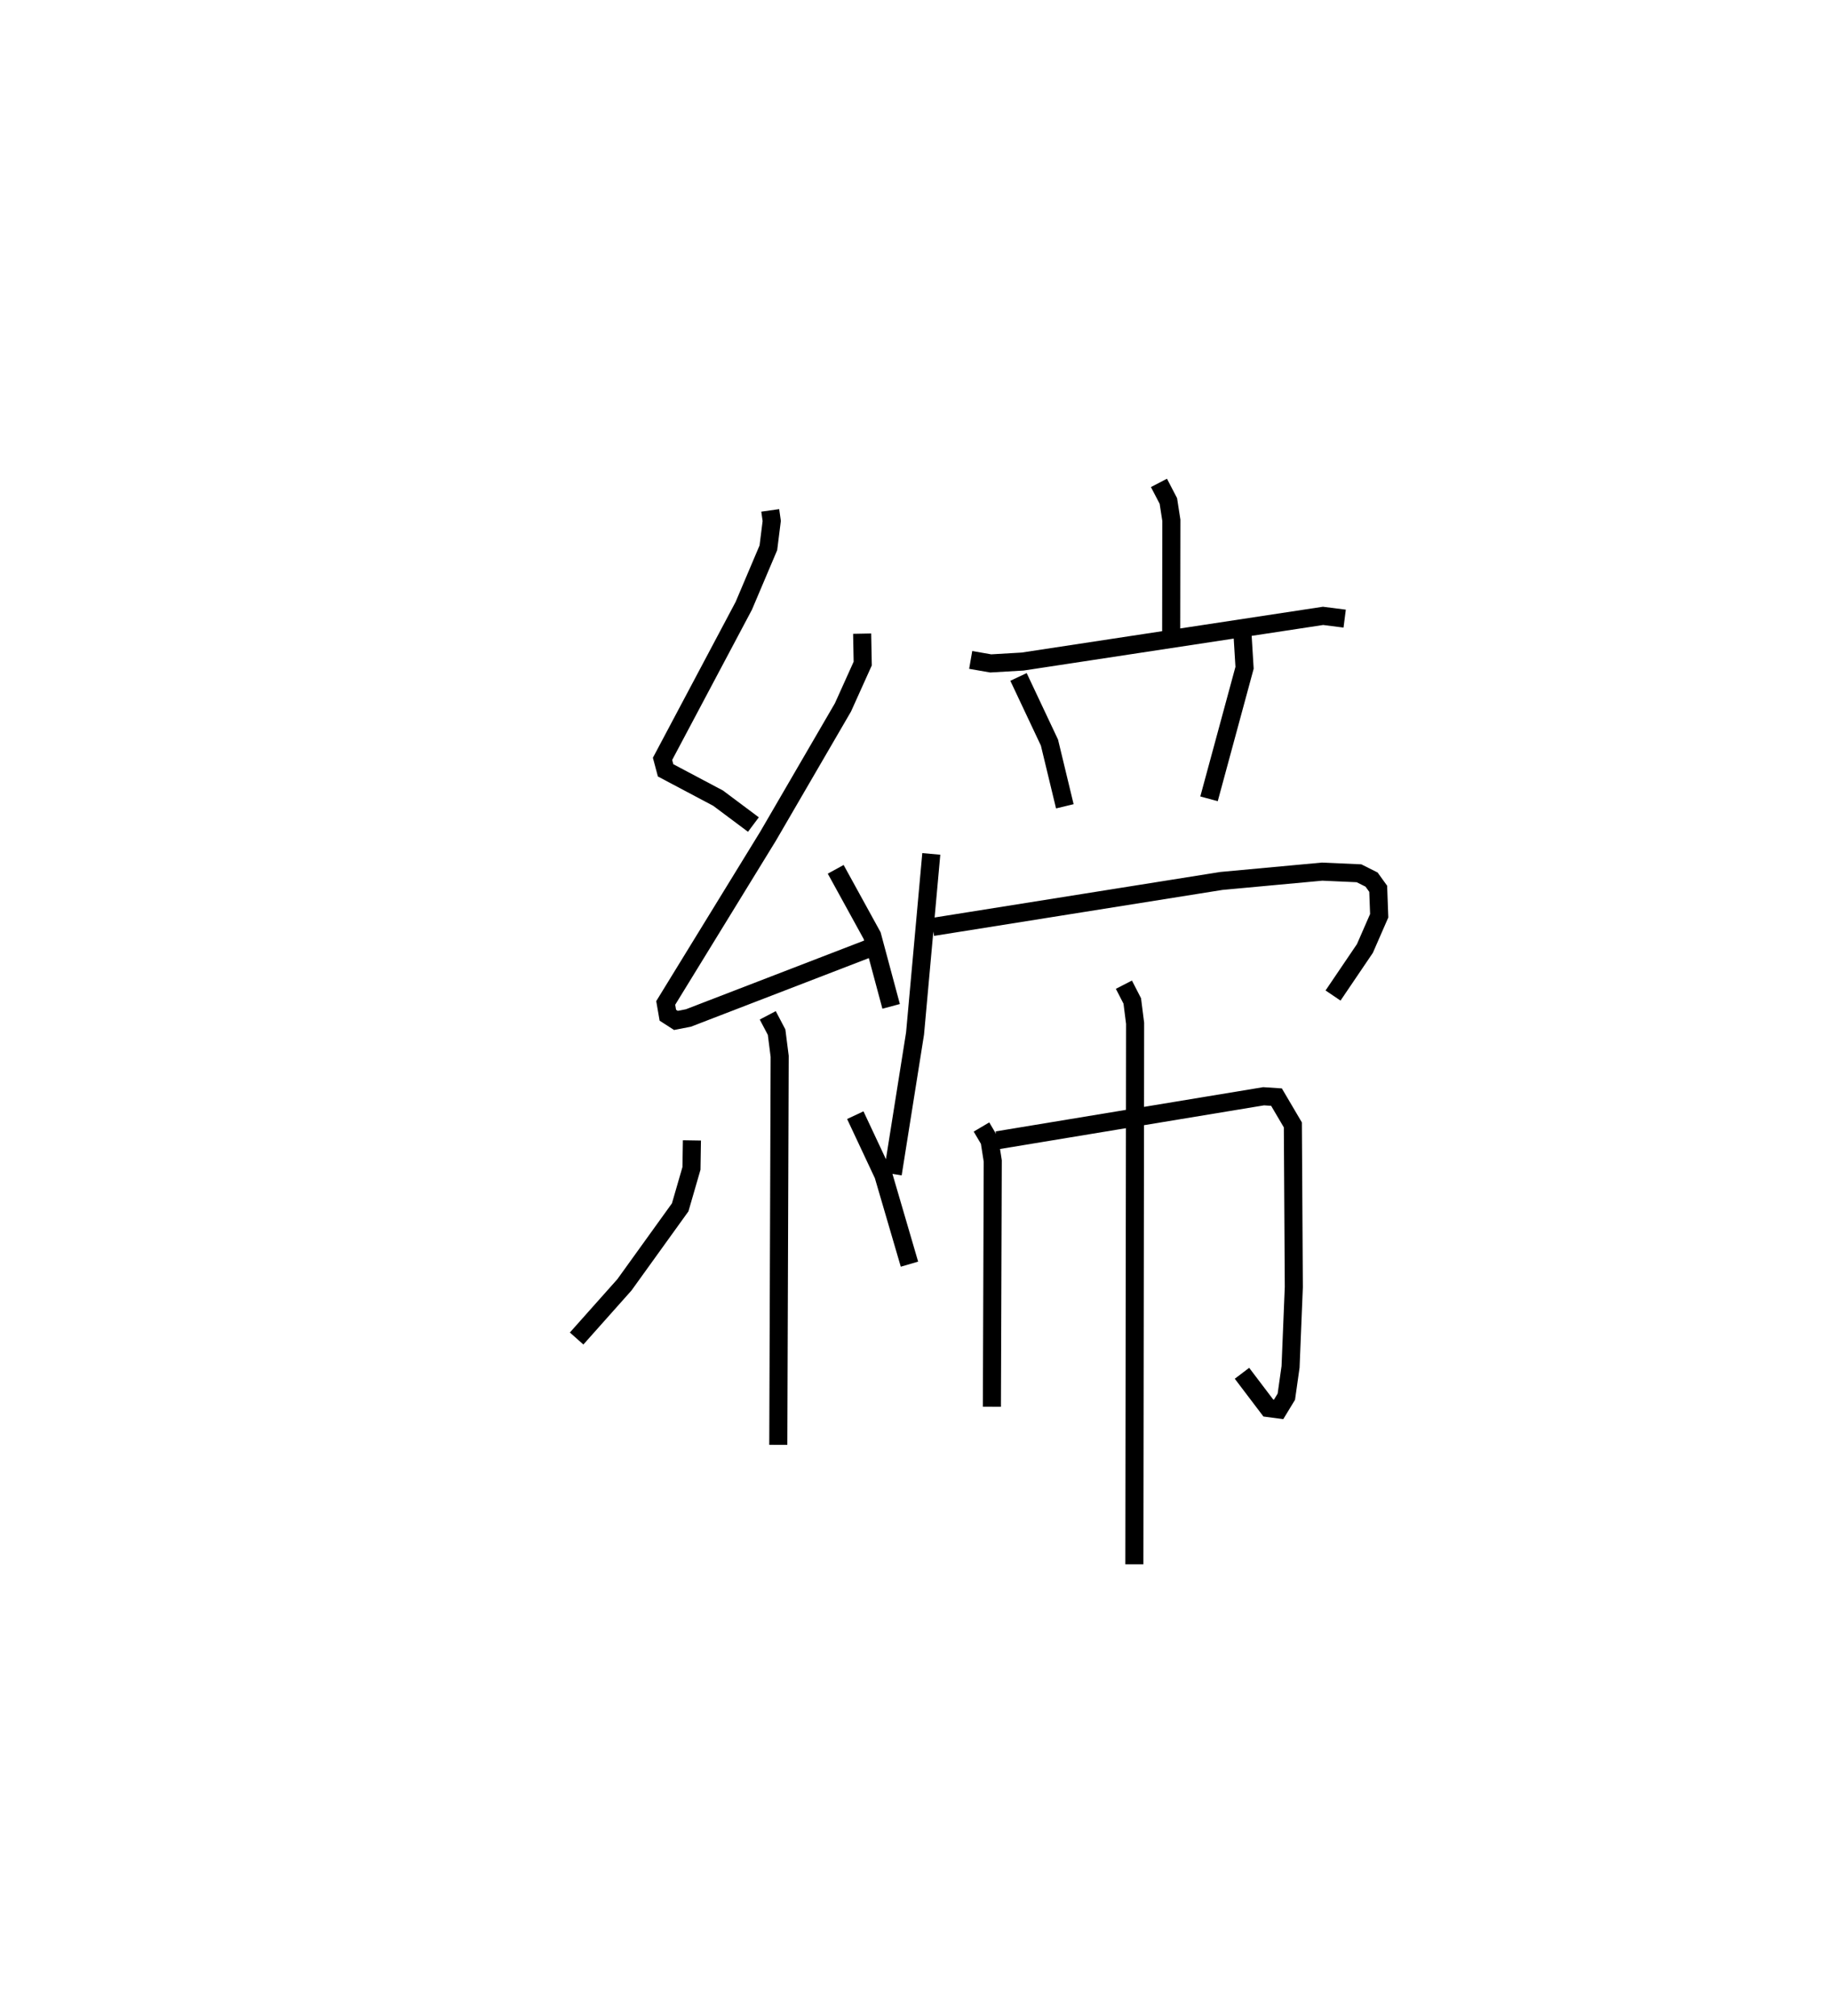 <?xml version="1.0" encoding="utf-8" ?>
<svg baseProfile="full" height="111.557" version="1.1" width="101.304" xmlns="http://www.w3.org/2000/svg" xmlns:ev="http://www.w3.org/2001/xml-events" xmlns:xlink="http://www.w3.org/1999/xlink"><defs /><rect fill="white" height="111.557" width="101.304" x="0" y="0" /><path d="M25,25 m0.0,0.0 m17.615,3.242 l0.083,0.585 -0.186,1.486 l-1.361,3.21 -4.495,8.469 l0.17,0.635 2.905,1.54 l1.953,1.46 m6.016,-10.564 l0.032,1.655 -1.094,2.427 l-4.138,7.117 -5.668,9.236 l0.118,0.68 0.446,0.287 l0.693,-0.135 9.962,-3.841 m-1.814,-4.385 l2.017,3.672 1.05,3.912 m-6.826,0.496 l0.489,0.931 0.17,1.337 l-0.076,21.499 m-4.779,-16.847 l-0.025,1.55 -0.624,2.155 l-3.086,4.288 -2.644,2.97 m15.418,-12.359 l1.553,3.311 1.444,4.934 m13.803,-43.232 l0.521,0.999 0.166,1.071 l-0.01,6.39 m-11.092,1.336 l1.107,0.193 1.766,-0.103 l16.622,-2.528 1.196,0.153 m-18.046,3.226 l1.713,3.634 0.85,3.525 m9.821,-9.679 l0.123,2.014 -1.966,7.251 m-15.366,3.048 l-0.899,9.941 -1.234,7.768 m2.206,-13.666 l15.98,-2.547 5.569,-0.515 l2.042,0.091 0.695,0.349 l0.367,0.51 0.055,1.491 l-0.79,1.81 -1.764,2.605 m-19.451,7.275 l0.448,0.758 0.176,1.122 l-0.047,13.6 m0.288,-14.743 l14.744,-2.438 0.714,0.047 l0.905,1.538 0.053,8.973 l-0.18,4.415 -0.234,1.652 l-0.427,0.703 -0.568,-0.075 l-1.459,-1.924 m-6.533,-21.503 l0.463,0.9 0.157,1.237 l-0.041,29.937 " fill="none" stroke="black" stroke-width="1" /></svg>